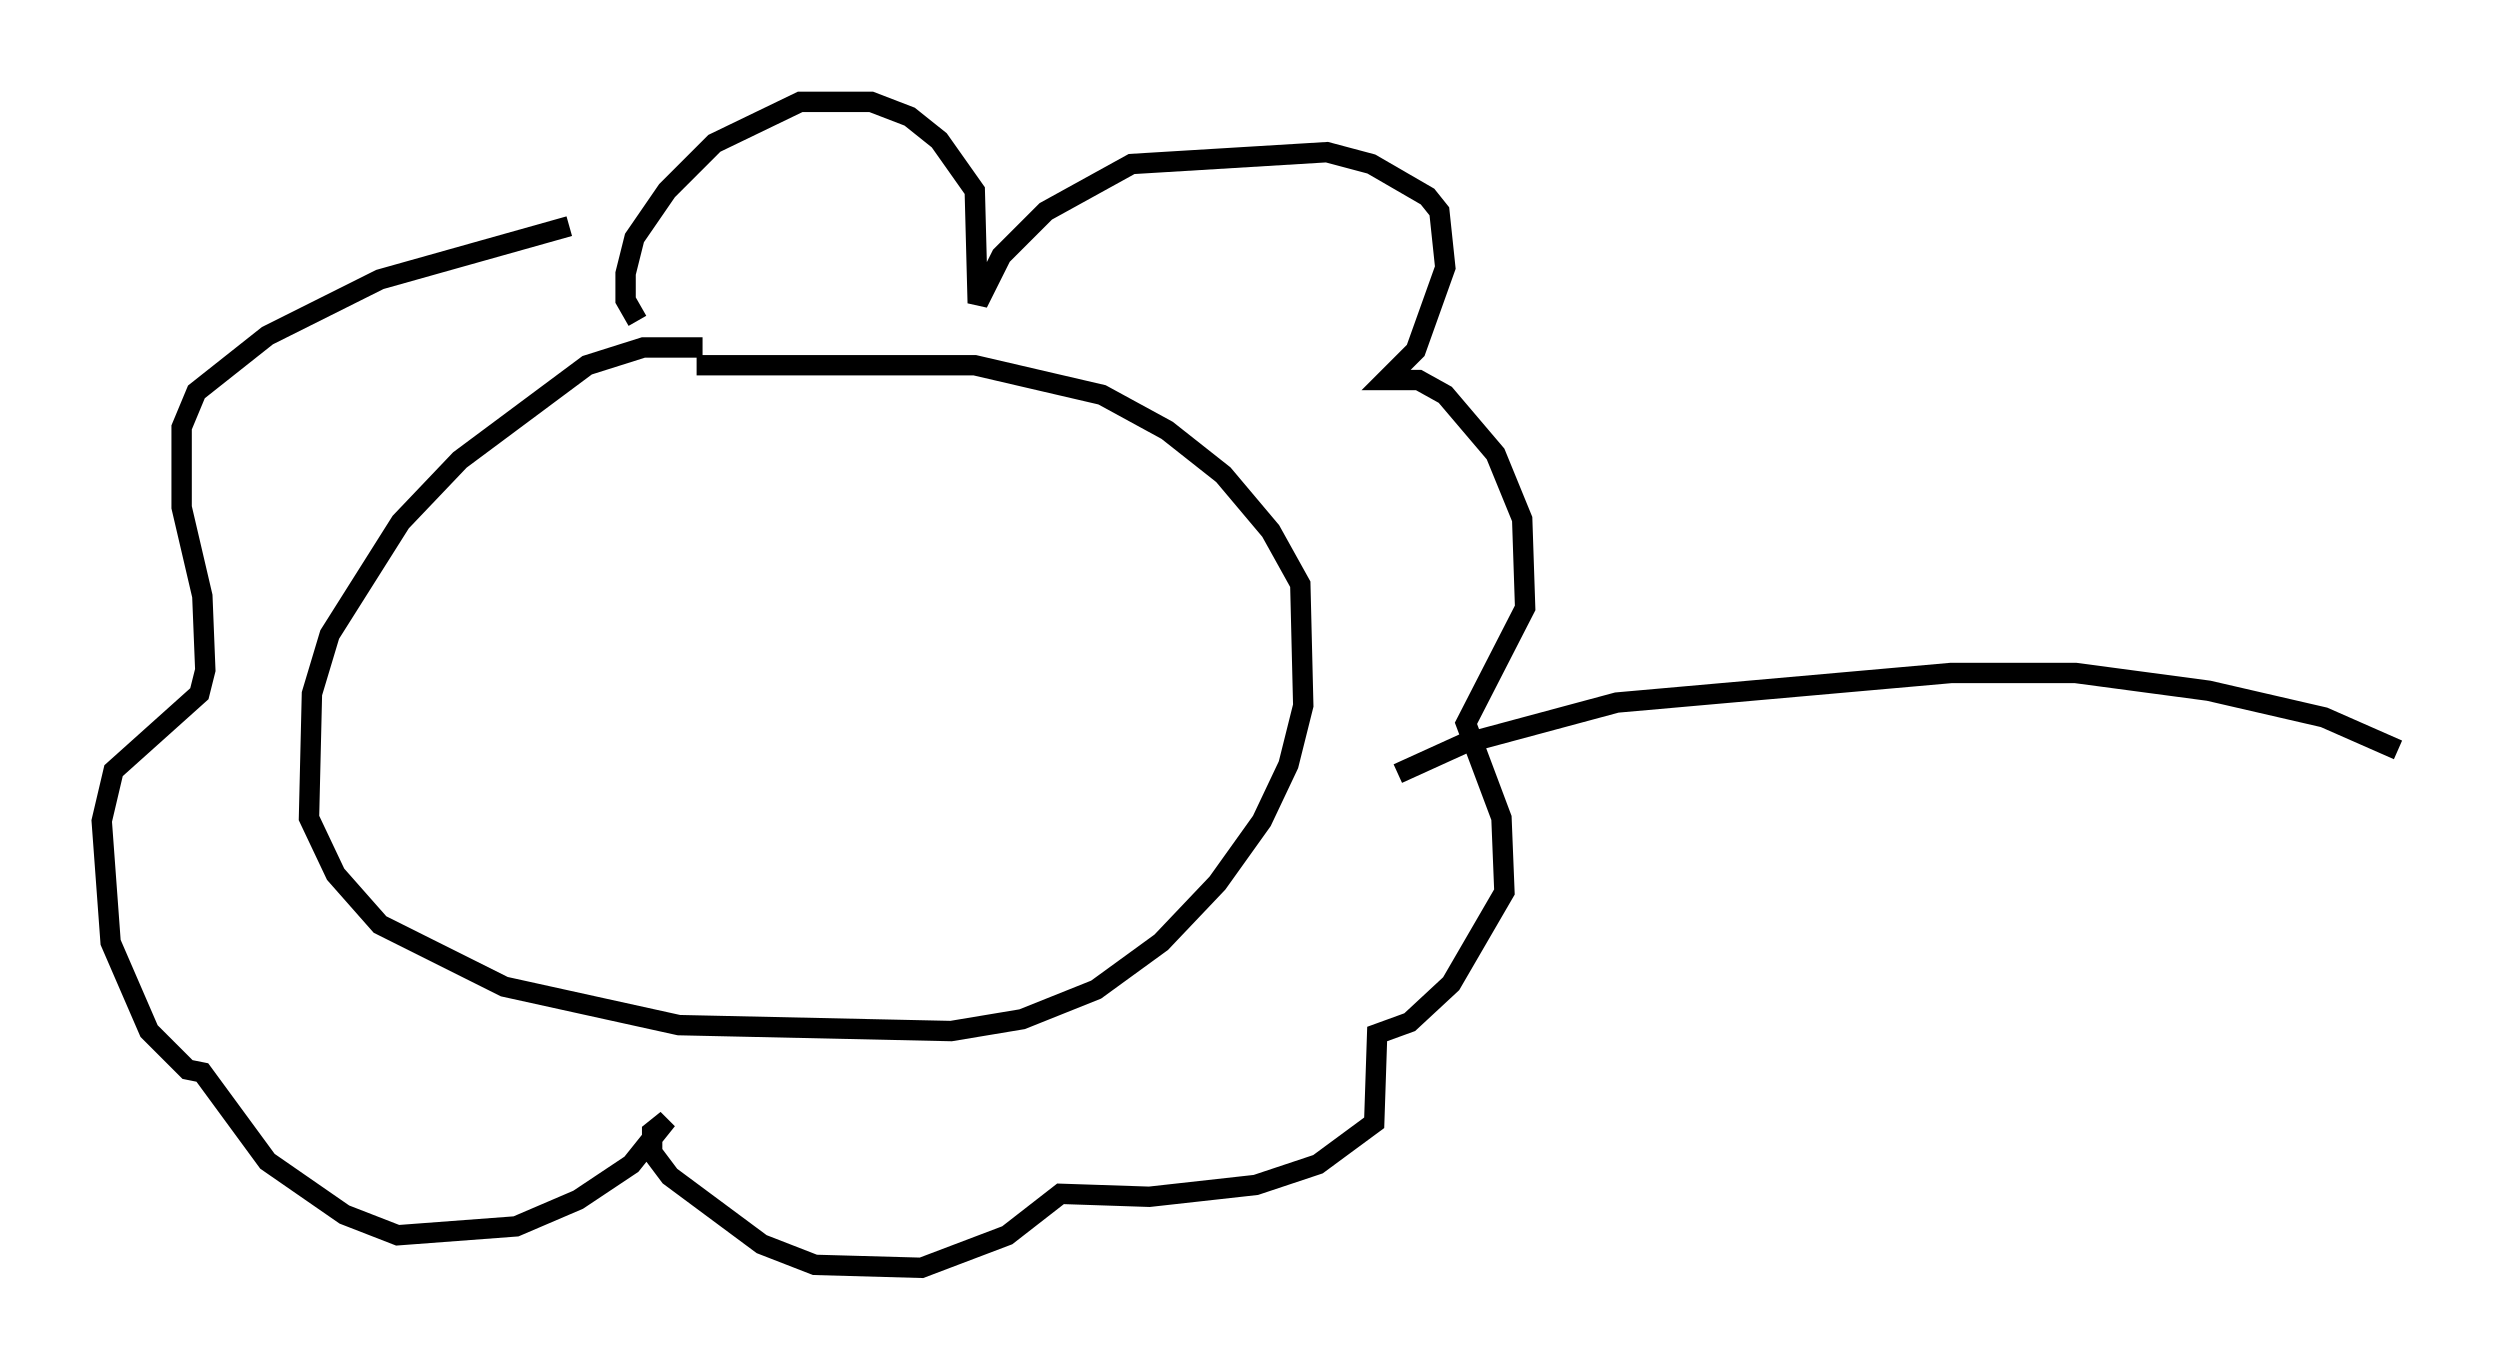 <?xml version="1.0" encoding="utf-8" ?>
<svg baseProfile="full" height="67.229" version="1.1" width="122.715" xmlns="http://www.w3.org/2000/svg" xmlns:ev="http://www.w3.org/2001/xml-events" xmlns:xlink="http://www.w3.org/1999/xlink"><defs /><rect fill="white" height="67.229" width="122.715" x="0" y="0" /><path d="M35.648, 17.782 m-1.162, -0.726 l-2.905, 0.0 -2.76, 0.872 l-6.246, 4.648 -2.905, 3.05 l-3.486, 5.52 -0.872, 2.905 l-0.145, 6.101 1.307, 2.76 l2.179, 2.469 6.101, 3.05 l8.57, 1.888 13.363, 0.291 l3.486, -0.581 3.631, -1.453 l3.196, -2.324 2.76, -2.905 l2.179, -3.05 1.307, -2.76 l0.726, -2.905 -0.145, -5.955 l-1.453, -2.615 -2.324, -2.76 l-2.76, -2.179 -3.196, -1.743 l-6.246, -1.453 -13.654, 0.0 m-2.905, -2.179 l-0.581, -1.017 0.0, -1.307 l0.436, -1.743 1.598, -2.324 l2.324, -2.324 4.212, -2.034 l3.486, 0.0 1.888, 0.726 l1.453, 1.162 1.743, 2.469 l0.145, 5.52 1.162, -2.324 l2.179, -2.179 4.212, -2.324 l9.587, -0.581 2.179, 0.581 l2.76, 1.598 0.581, 0.726 l0.291, 2.76 -1.453, 4.067 l-1.453, 1.453 1.598, 0.0 l1.307, 0.726 2.469, 2.905 l1.307, 3.196 0.145, 4.358 l-2.905, 5.665 1.743, 4.648 l0.145, 3.631 -2.615, 4.503 l-2.034, 1.888 -1.598, 0.581 l-0.145, 4.358 -2.76, 2.034 l-3.05, 1.017 -5.229, 0.581 l-4.358, -0.145 -2.615, 2.034 l-4.212, 1.598 -5.229, -0.145 l-2.615, -1.017 -4.503, -3.341 l-0.872, -1.162 0.0, -1.017 l0.726, -0.581 -1.743, 2.179 l-2.615, 1.743 -3.05, 1.307 l-5.81, 0.436 -2.615, -1.017 l-3.777, -2.615 -3.196, -4.358 l-0.726, -0.145 -1.888, -1.888 l-1.888, -4.358 -0.436, -5.955 l0.581, -2.469 4.212, -3.777 l0.291, -1.162 -0.145, -3.631 l-1.017, -4.358 0.0, -3.922 l0.726, -1.743 3.486, -2.76 l5.52, -2.76 9.296, -2.615 m71.173, 18.156 l0.0, 0.0 m-30.503, 8.715 l3.196, -1.453 7.553, -2.034 l16.413, -1.453 6.101, 0.0 l6.536, 0.872 5.665, 1.307 l3.631, 1.598 " fill="none" stroke="black" stroke-width="1" /></svg>
